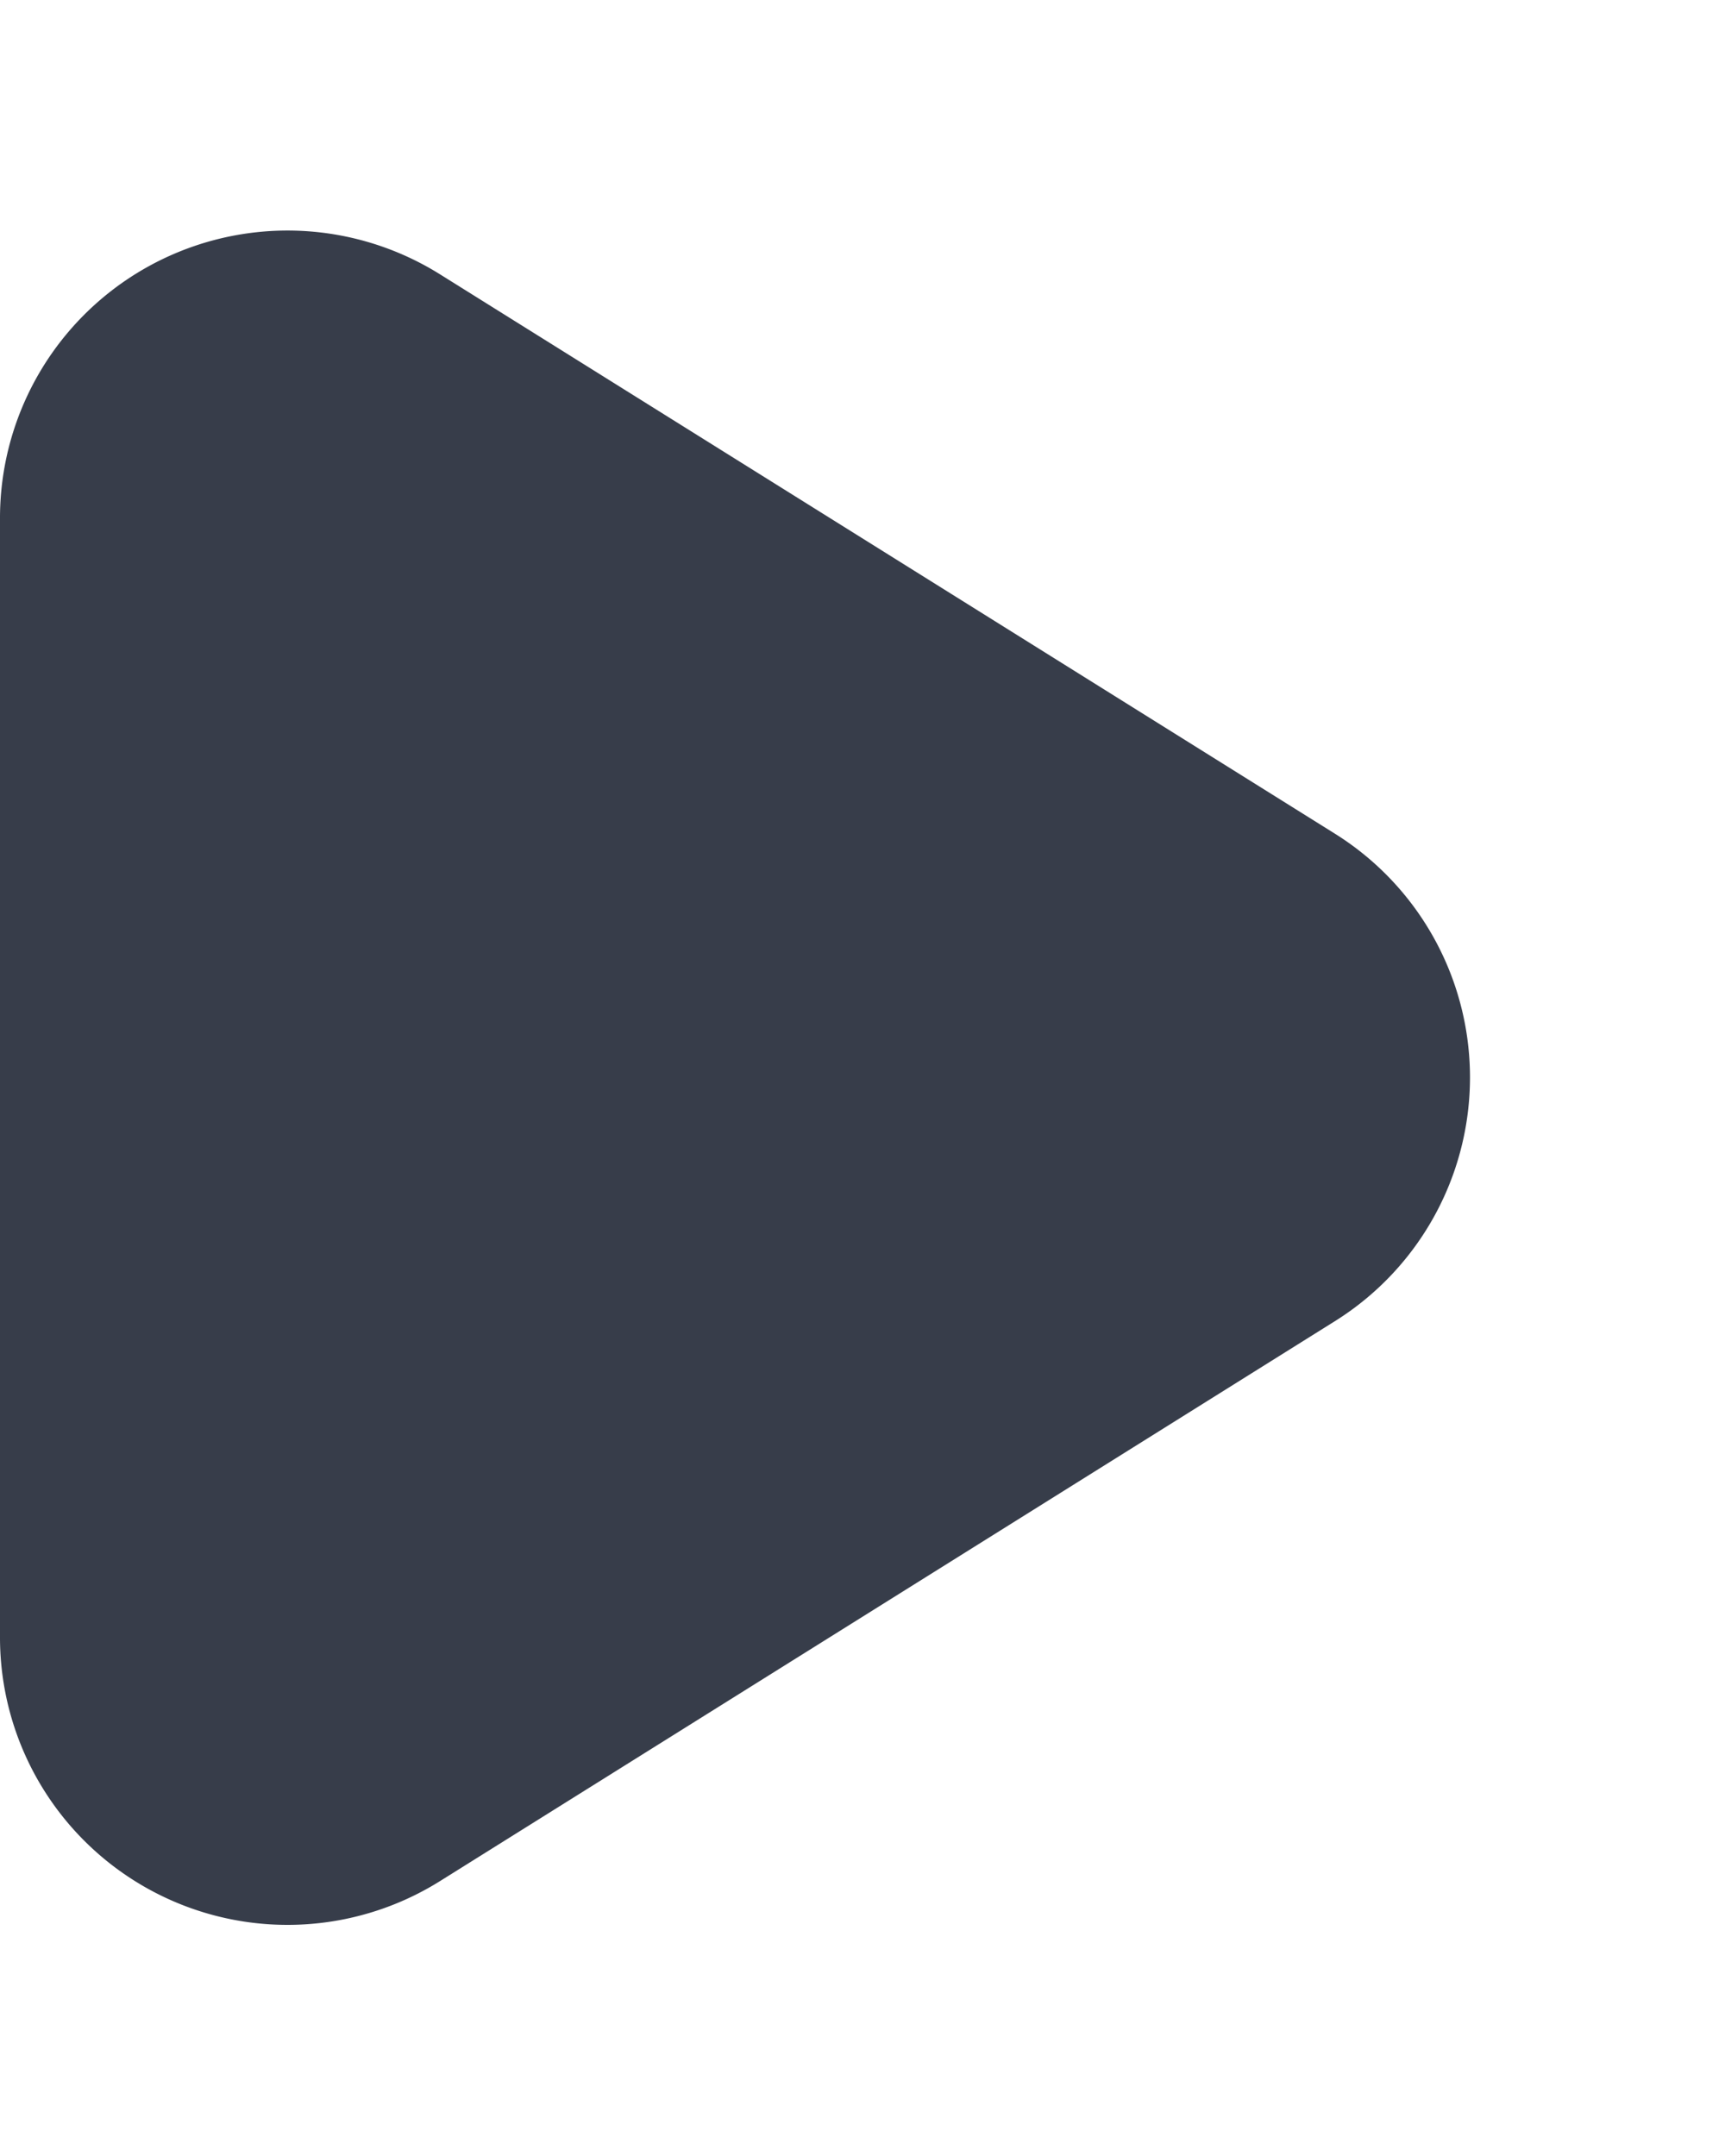 <svg xmlns="http://www.w3.org/2000/svg" width="12" height="15" viewBox="0 0 12 15">
  <path id="Polygone_1" data-name="Polygone 1" d="M5.8,2.714a2,2,0,0,1,3.392,0L13.088,8.94a2,2,0,0,1-1.7,3.06H3.608a2,2,0,0,1-1.7-3.06Z" transform="translate(12) rotate(90)" fill="#373d4a"/>
</svg>
